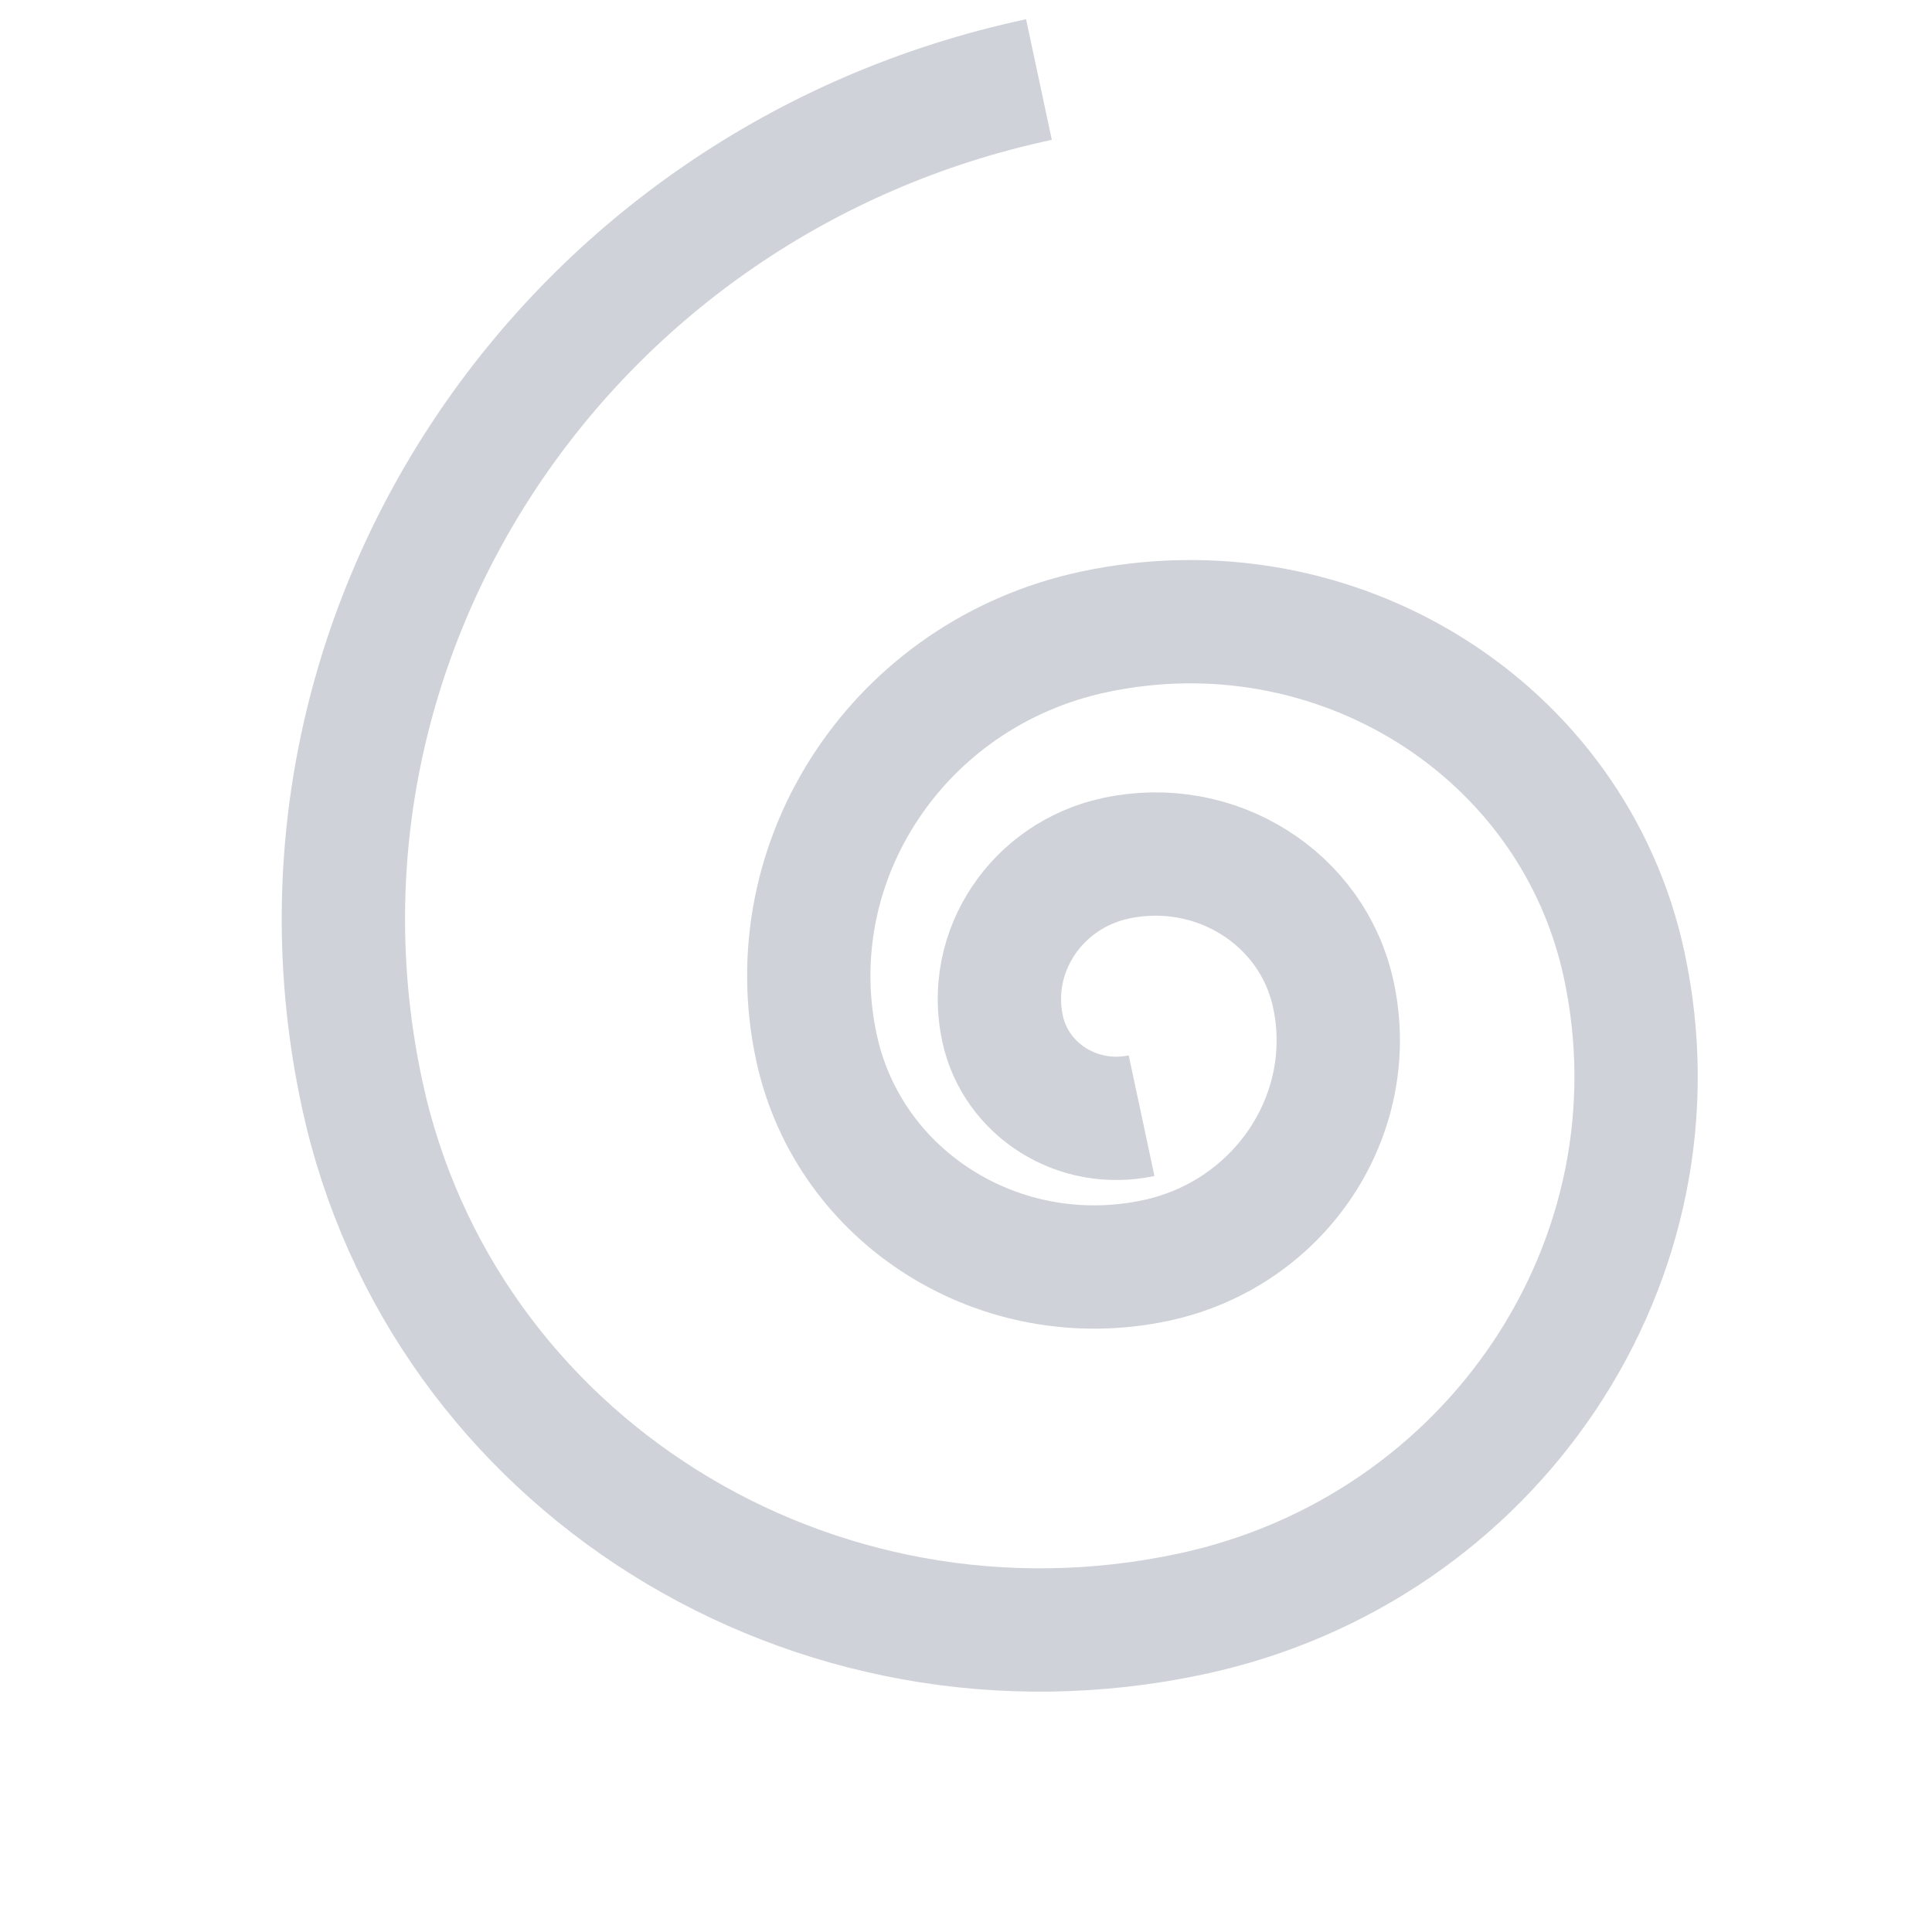 <svg width="141" height="139" viewBox="0 0 141 139" fill="none" xmlns="http://www.w3.org/2000/svg">
<path d="M75.824 5.805C41.308 13.173 19.194 46.335 26.433 79.874C32.223 106.706 59.302 123.682 86.916 117.788C109.007 113.073 123.16 91.85 118.526 70.382C114.82 53.209 97.491 42.346 79.818 46.119C65.679 49.137 56.623 62.719 59.588 76.457C61.96 87.449 73.052 94.401 84.361 91.988C93.409 90.057 99.206 81.364 97.309 72.571C95.789 65.537 88.693 61.088 81.453 62.633C75.662 63.869 71.953 69.433 73.166 75.061C74.137 79.563 78.68 82.41 83.314 81.422" stroke="#CFD2D8" stroke-width="9" stroke-miterlimit="10"/>
</svg>
